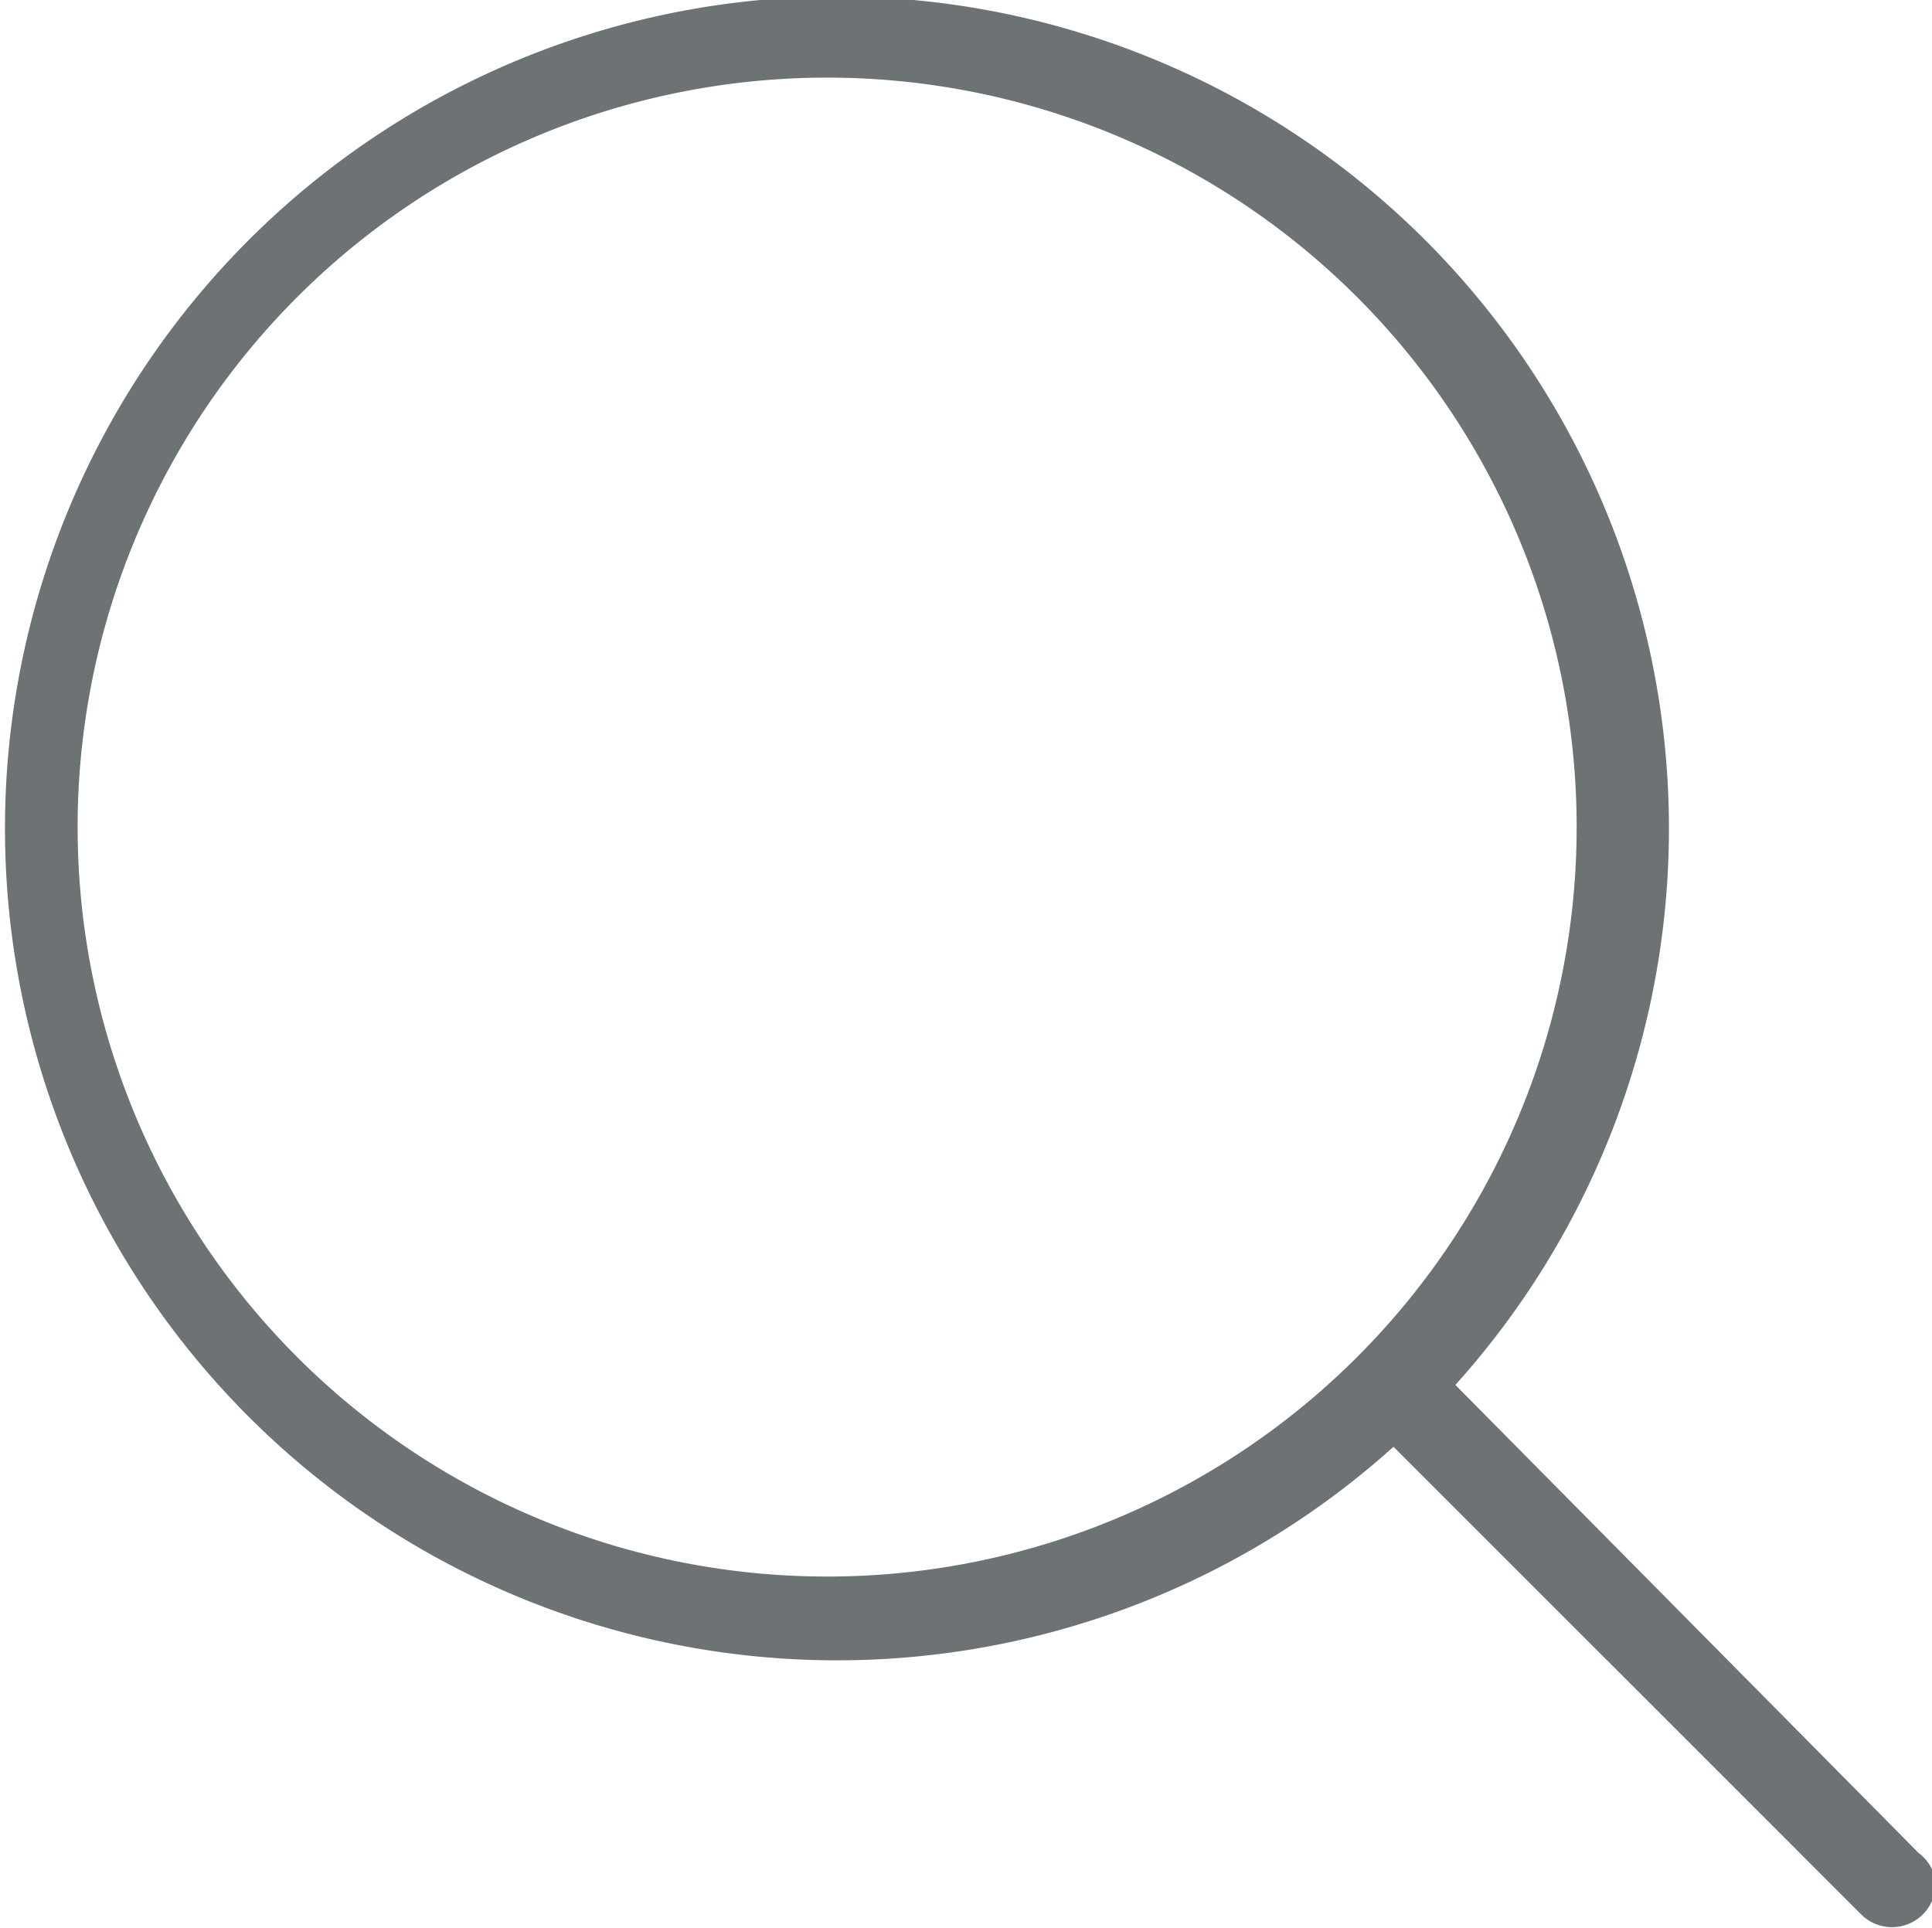 <svg xmlns="http://www.w3.org/2000/svg" viewBox="0 0 15.93 15.9"><defs><style>.cls-1{fill:#6d7274;}</style></defs><title>search-icon3-dark</title><g id="Layer_2" data-name="Layer 2"><g id="Layer_1-2" data-name="Layer 1"><path id="search" class="cls-1" d="M15.82,15.28,12,11.42a6.86,6.86,0,1,0-.51.51l3.85,3.85a.36.36,0,0,0,.62-.26A.35.35,0,0,0,15.82,15.28ZM6.84,13A6.18,6.18,0,1,1,13,6.8h0A6.18,6.18,0,0,1,6.85,13Z"/></g></g></svg>